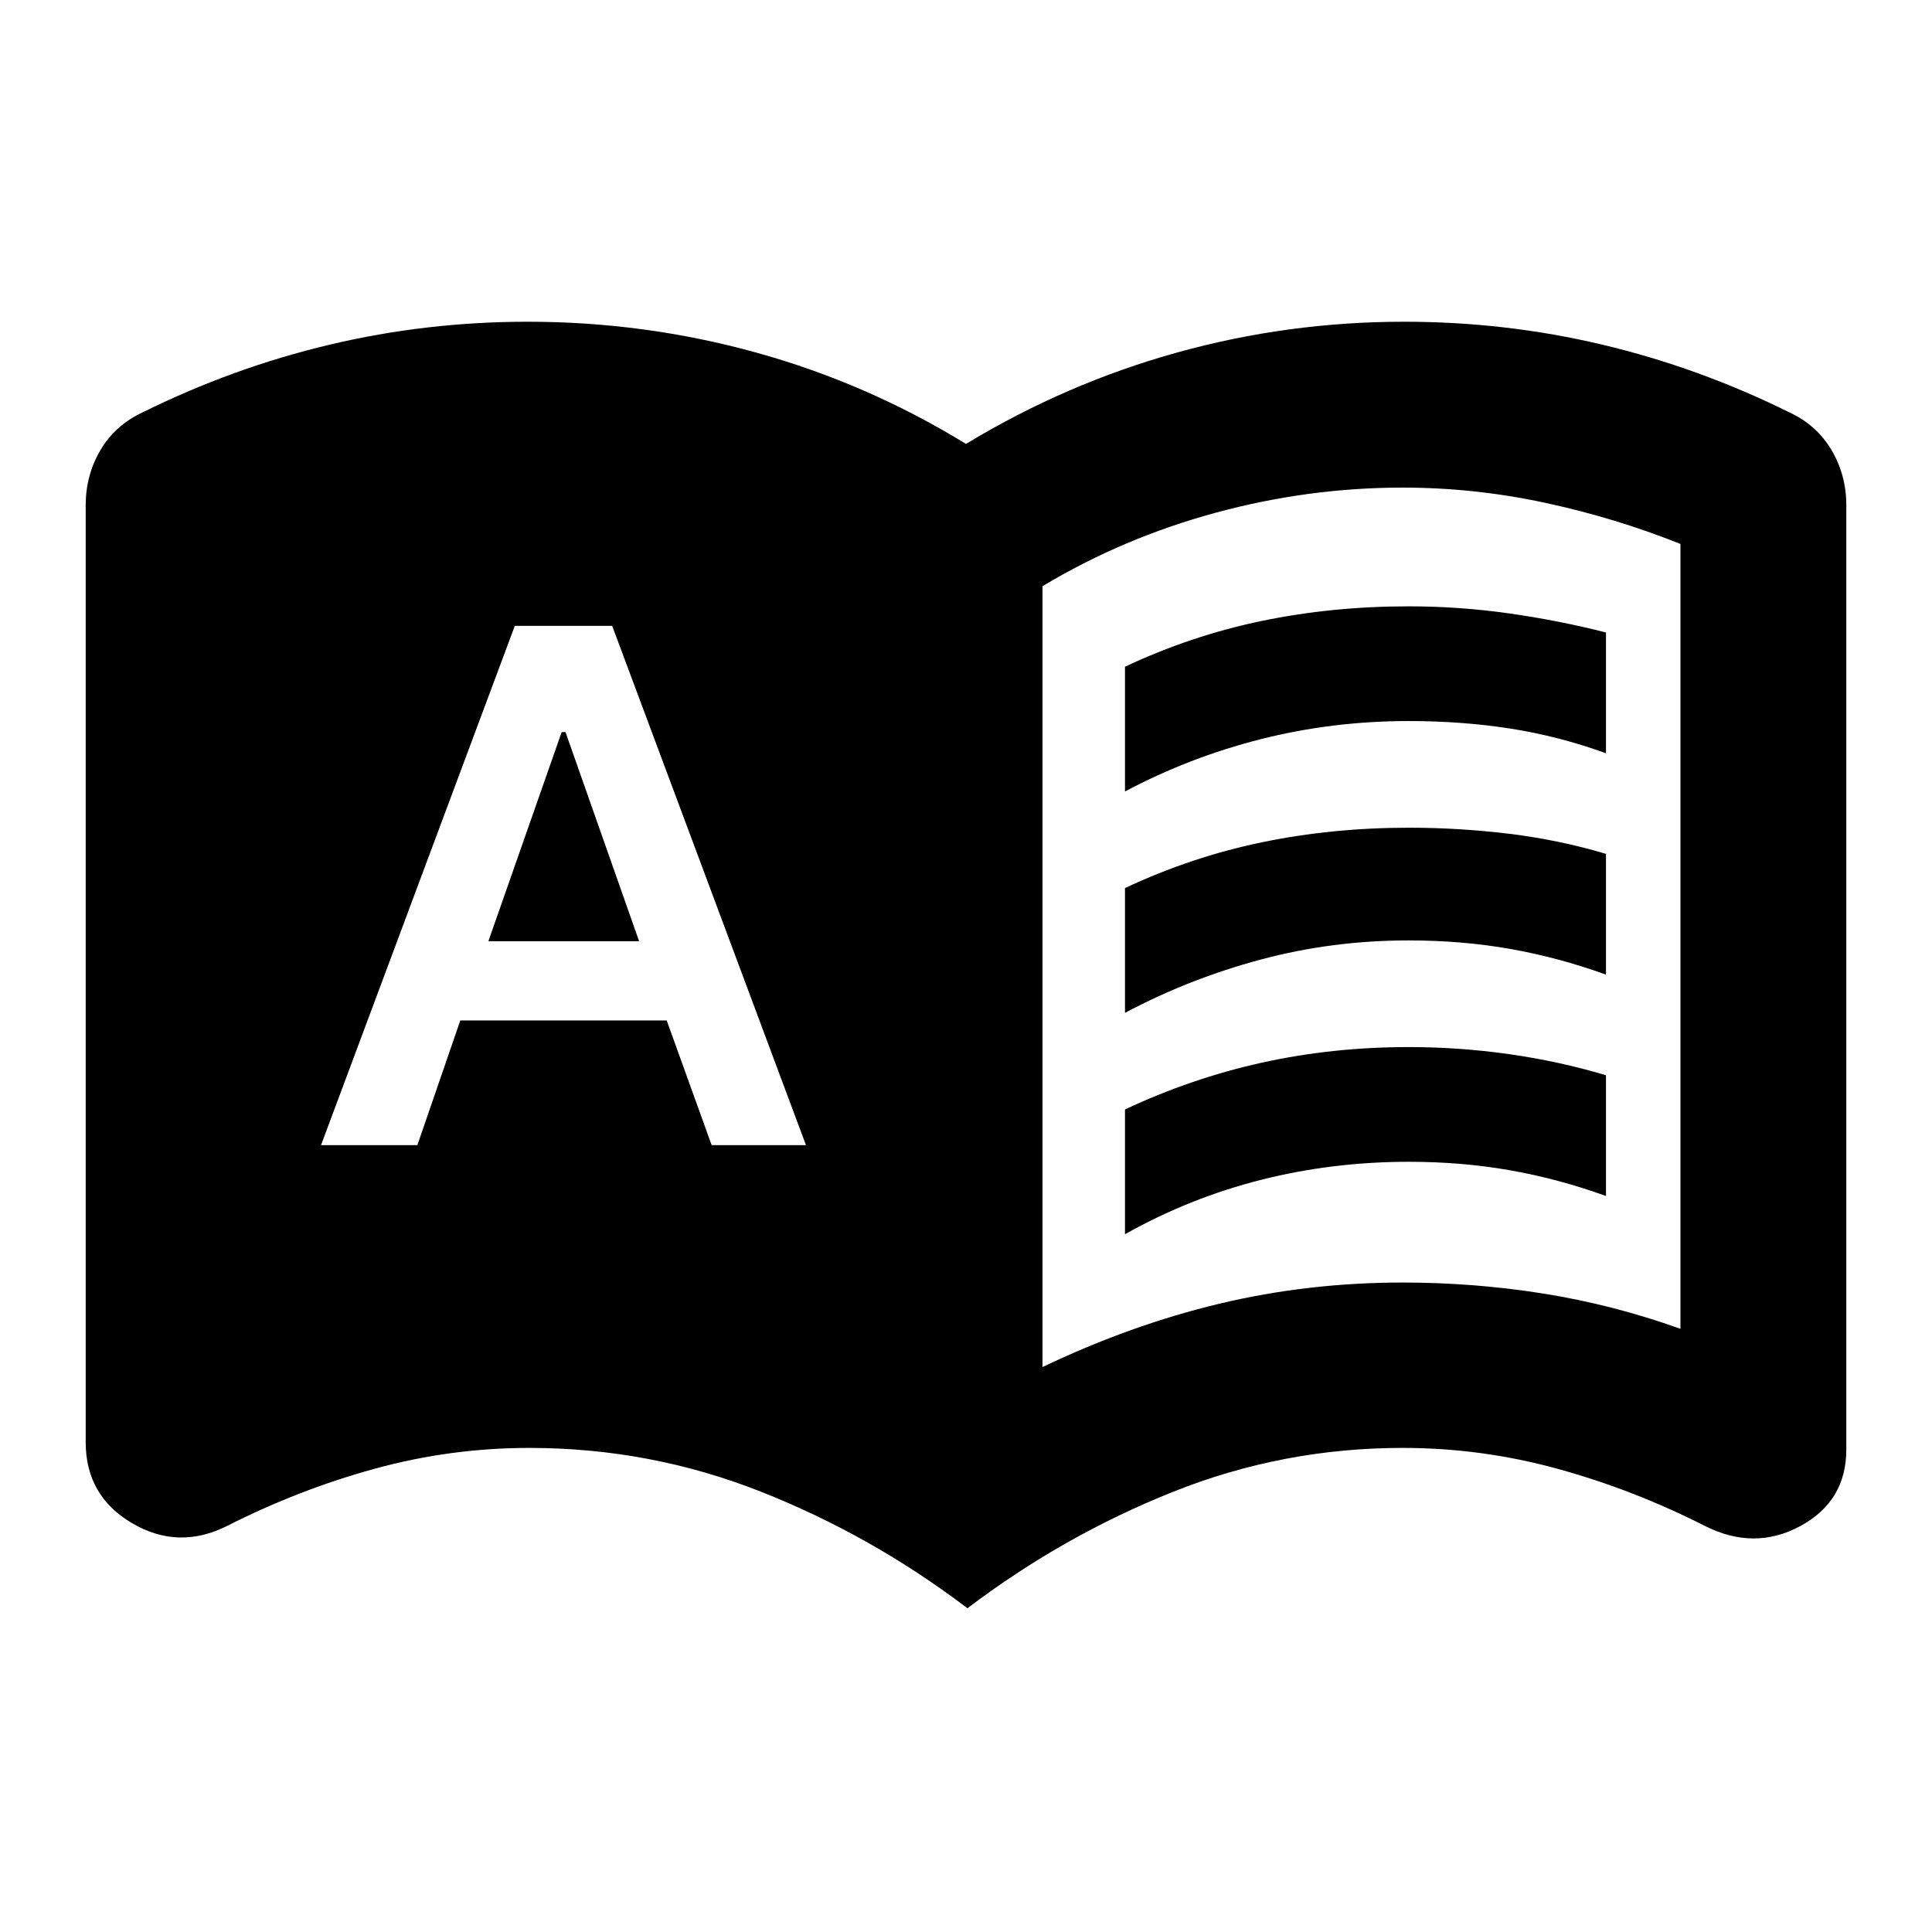 <svg xmlns="http://www.w3.org/2000/svg" height="24" viewBox="0 -960 960 960" width="24"><path d="M159.522-391h47.869l21.326-61.935h102.566L353.609-391h46.869l-96.282-258h-48.392l-96.282 258Zm83.152-101.326 36.41-103.891H281l36.565 103.891h-74.891ZM559-566.717v-62q33-15.5 68-22.75t73-7.25q25 0 49.75 3.5t48.25 9.5v60q-23.5-8.5-47.5-12.25t-50.5-3.75q-38 0-73.5 9t-67.5 26Zm0 220v-62q33-15.5 68-23.25t73-7.75q25 0 49.75 3.5t48.25 10.5v60q-23.5-8.5-47.5-12.75t-50.5-4.25q-38 0-73.5 9t-67.5 27Zm0-110v-62q33-15.5 68-22.75t73-7.25q25 0 49.75 3t48.25 10v60q-23.5-8.5-47.5-12.75t-50.5-4.25q-38 0-73.5 9.5t-67.5 26.5Zm-41 176q44-21 88-31.5t91-10.5q35.5 0 70 5.5t68 17.5v-390q-32.5-13-67.5-20.5t-70.5-7.5q-47 0-93 12.5t-86 36.5v388Zm-37.283 119.848q-47.739-36.261-102.739-57.968-55-21.706-114.978-21.706-39.183 0-76.896 10.369-37.713 10.37-73.234 28.392-24.348 12.173-47.316-1.408-22.967-13.582-22.967-40.093v-465.76q0-14.848 7.315-27.277 7.315-12.428 20.946-18.767 44.978-22.261 92.967-33.652 47.989-11.392 98.442-11.392 58.004 0 113.243 15.25T480-739.413q49.5-29.978 104.62-45.348 55.119-15.37 113.123-15.37 50.453 0 98.442 11.392 47.989 11.391 92.967 33.652 13.631 6.339 20.946 18.767 7.315 12.429 7.315 27.277v469.347q0 25.631-22.848 37.979-22.848 12.348-47.435-.065-35.521-18.022-73.234-28.392-37.713-10.369-76.896-10.369-59.5 0-114.141 21.826-54.642 21.826-102.142 57.848Z"/></svg>